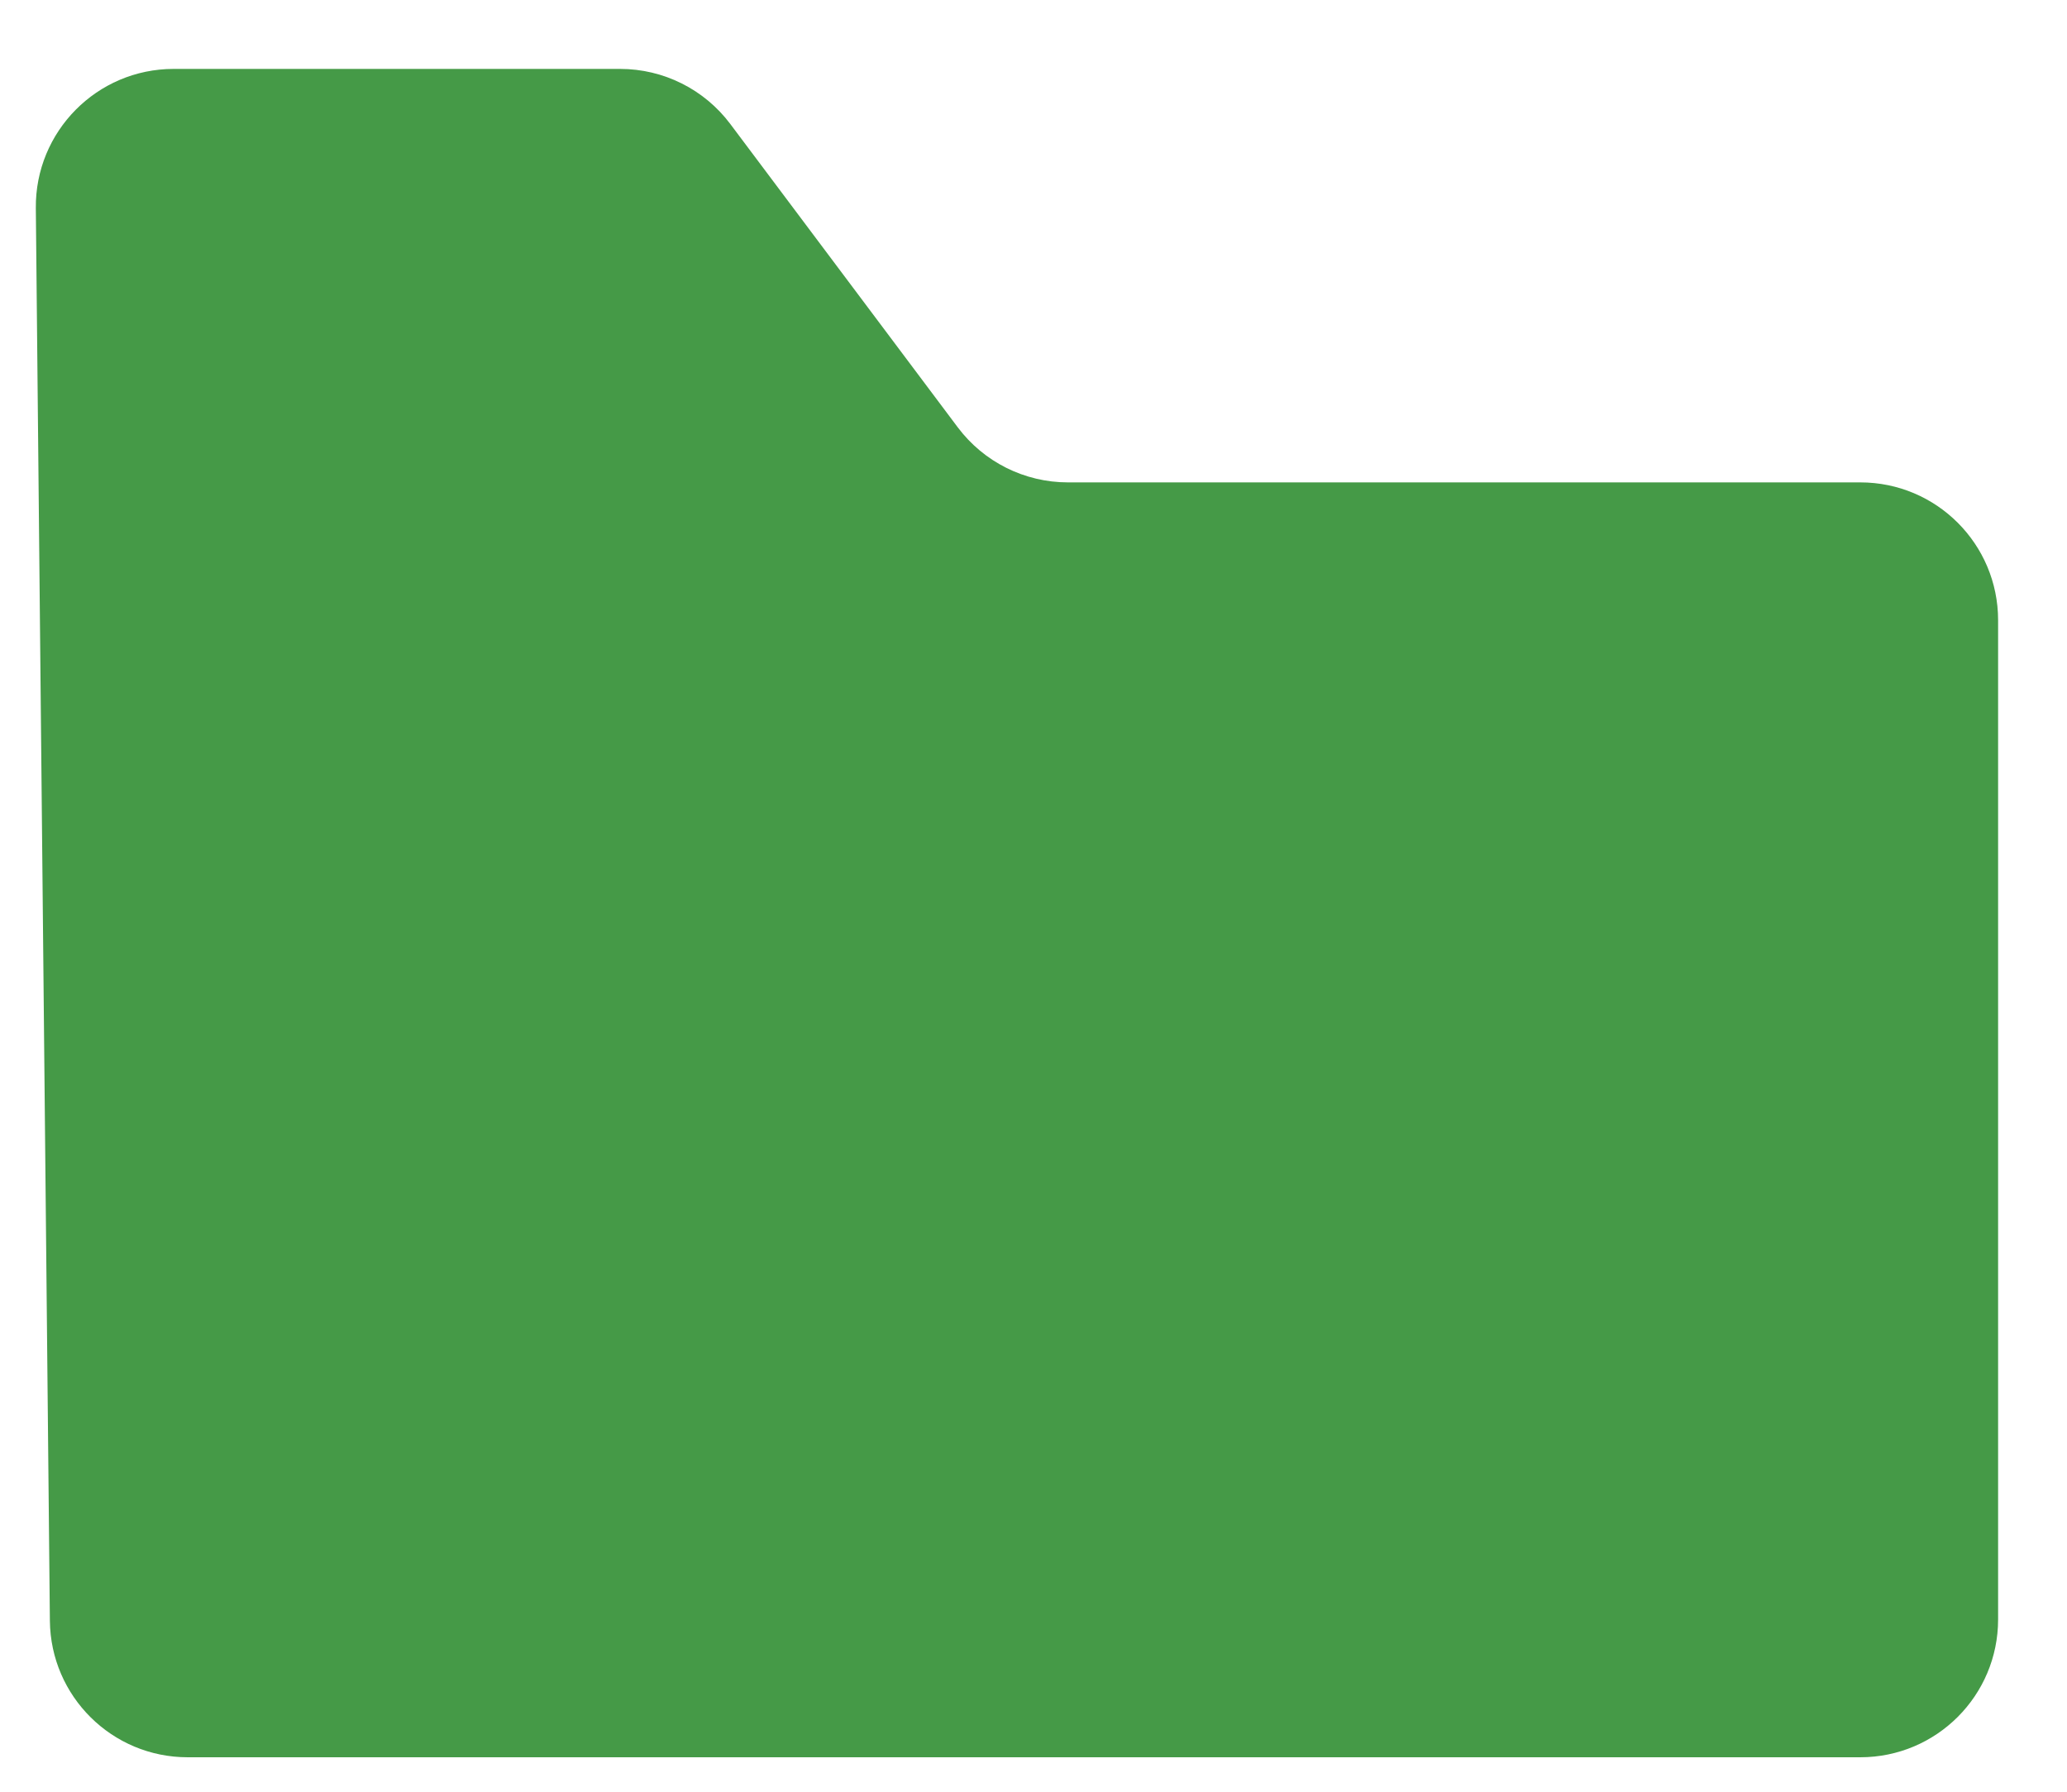 <svg width="30" height="26" viewBox="0 0 30 26" fill="none" xmlns="http://www.w3.org/2000/svg">
<path d="M0.724 23.52L0.52 3.02C0.509 1.908 1.408 1 2.52 1H9C9.63 1 10.222 1.296 10.6 1.8L13.9 6.2C14.278 6.704 14.87 7 15.5 7H27C28.105 7 29 7.895 29 9V23.5C29 24.605 28.105 25.5 27 25.5H2.724C1.627 25.5 0.735 24.617 0.724 23.52Z" fill="#459A47"/>
<path fill-rule="evenodd" clip-rule="evenodd" d="M0.25 2.75C0.25 1.369 1.369 0.25 2.75 0.25H9.074C9.893 0.25 10.661 0.651 11.128 1.325L14.194 5.742C14.474 6.146 14.935 6.387 15.426 6.387H26.862C28.242 6.387 29.362 7.506 29.362 8.887V23.454C29.362 24.835 28.242 25.954 26.862 25.954H2.75C1.369 25.954 0.25 24.835 0.25 23.454V2.75ZM2.75 1.25C1.922 1.25 1.25 1.922 1.25 2.75V23.454C1.25 24.283 1.922 24.954 2.75 24.954H26.862C27.69 24.954 28.362 24.283 28.362 23.454V8.887C28.362 8.059 27.69 7.387 26.862 7.387H15.426C14.607 7.387 13.84 6.986 13.373 6.312L10.306 1.895C10.026 1.491 9.566 1.25 9.074 1.25H2.75Z" />
</svg>
